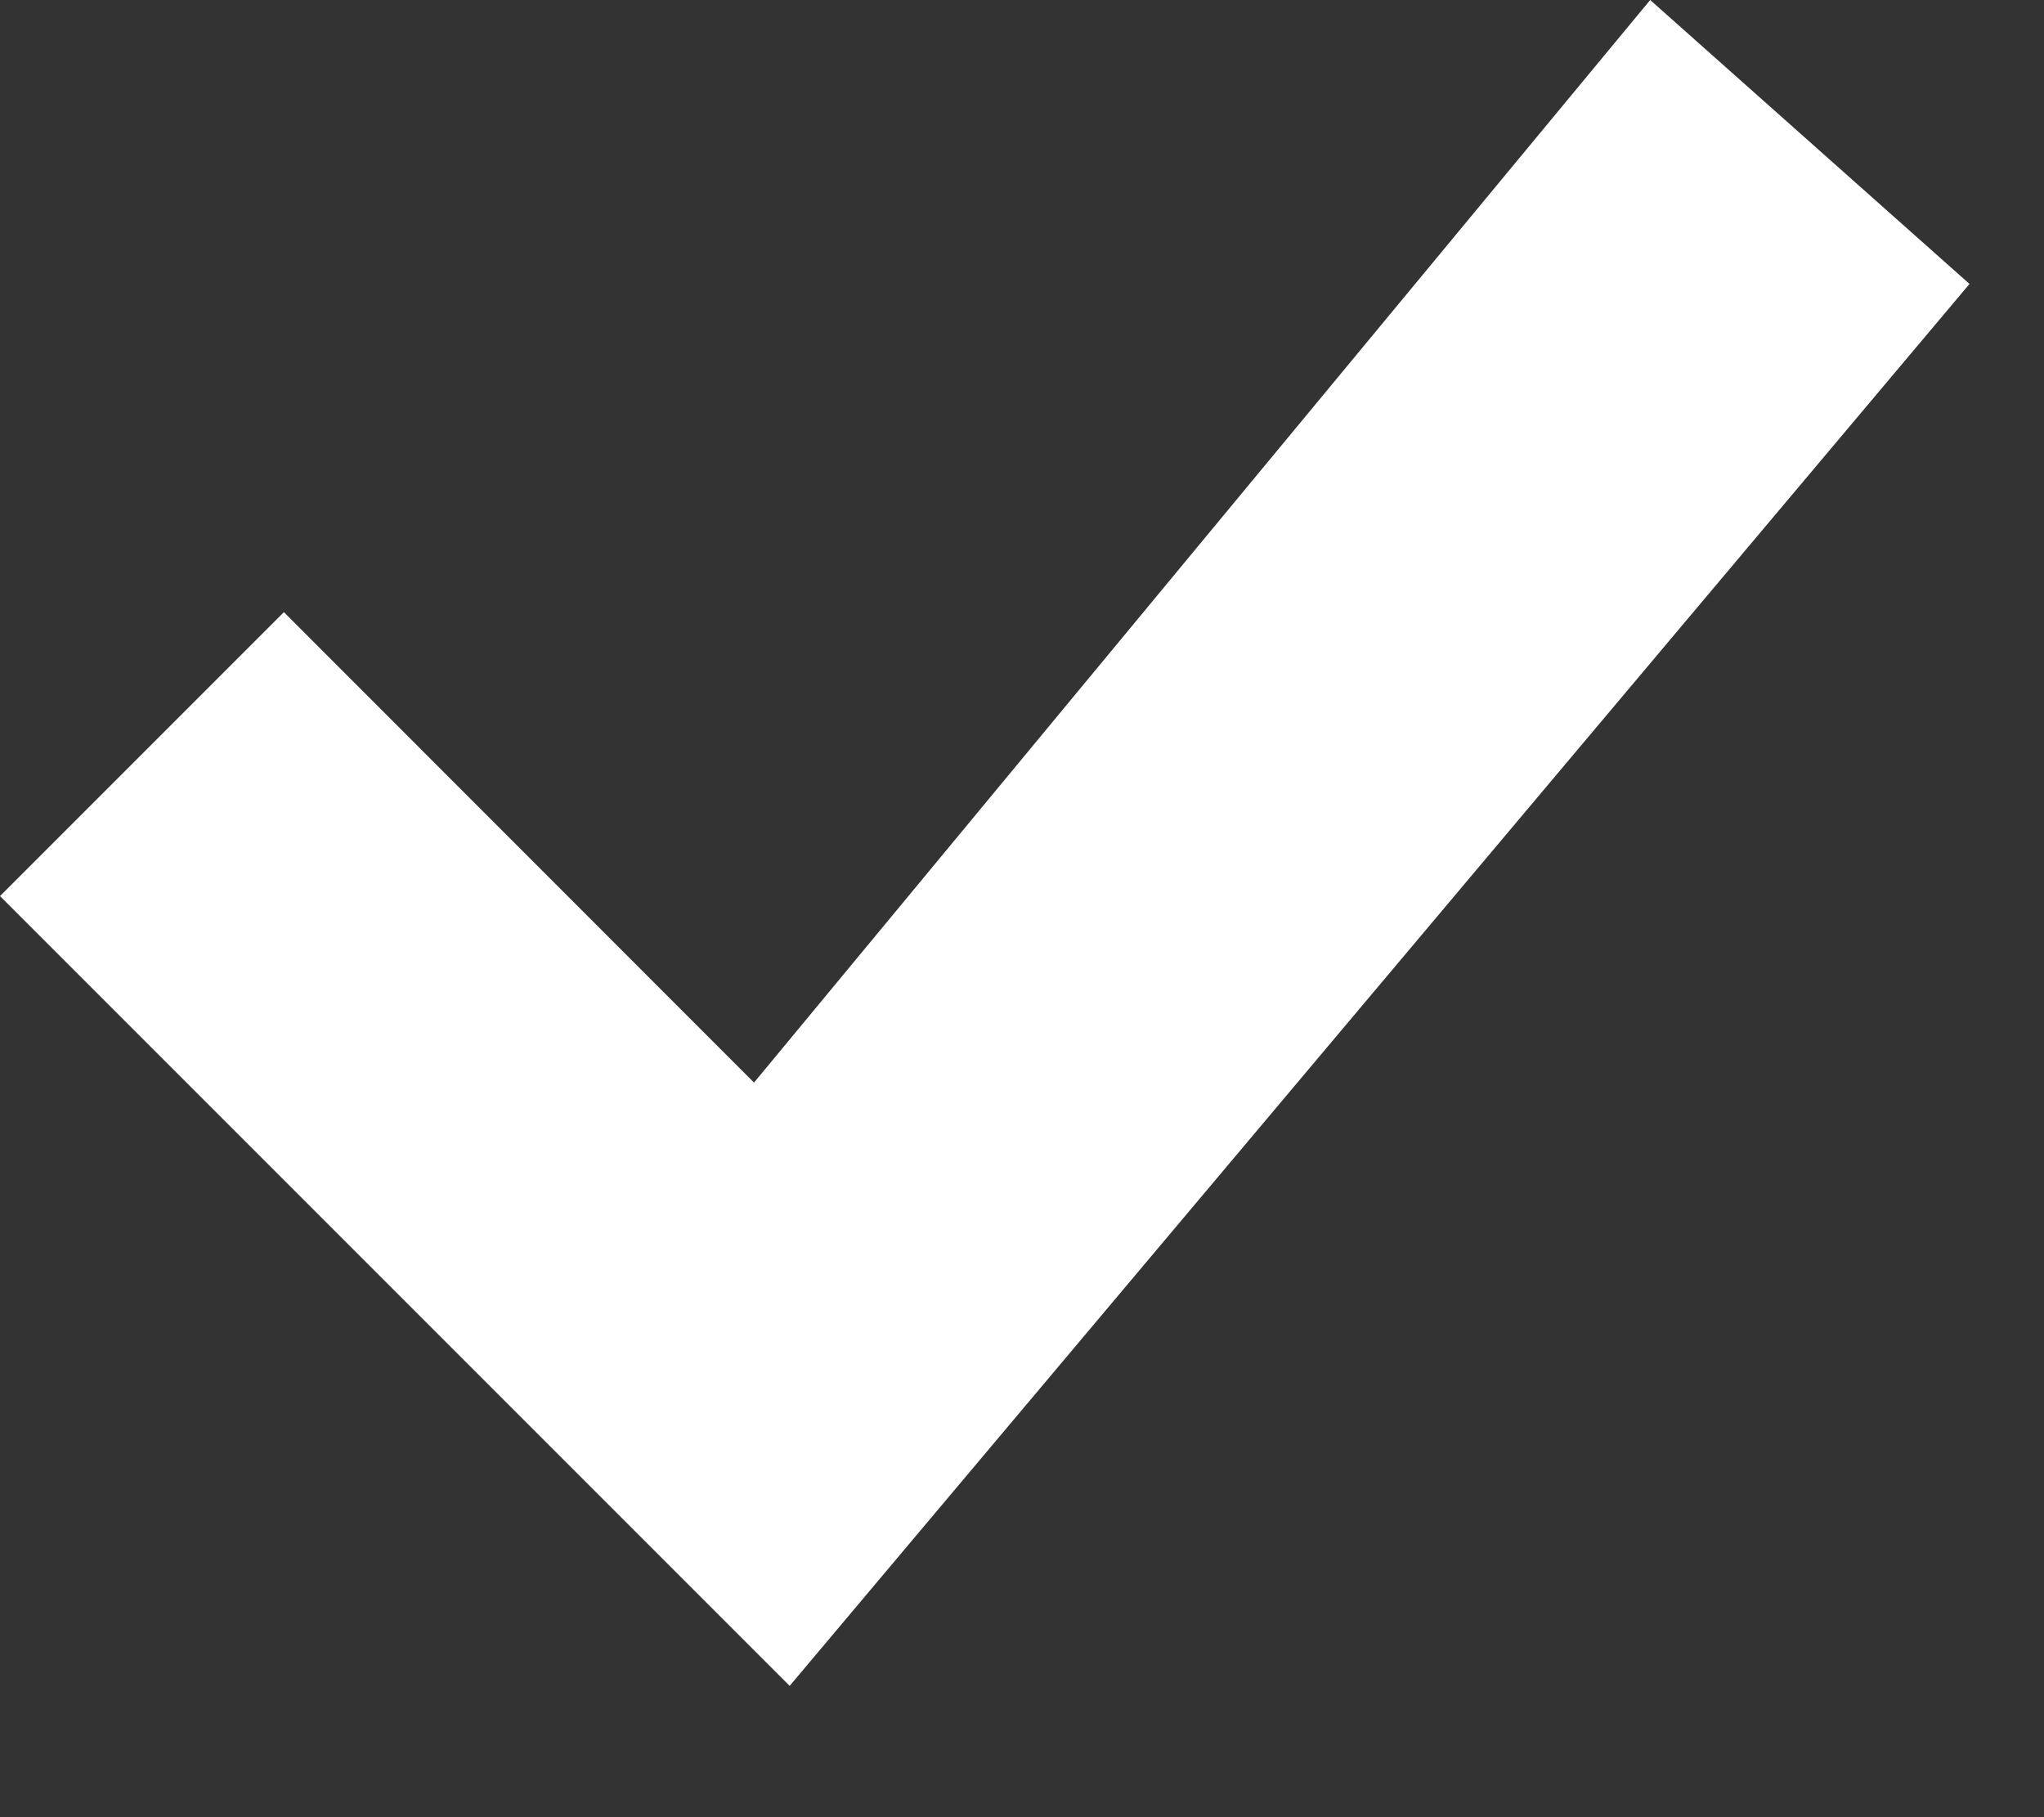 <svg width="9" height="8" viewBox="0 0 9 8" fill="none" xmlns="http://www.w3.org/2000/svg">
<rect x="0" y="0" width="9" height="8" fill="#333333" stroke="none"/>
<path id="Vector" d="M0 3.945L1.25 2.695L3.32 4.766L7.266 0L8.672 1.25L3.477 7.422L0 3.945Z" fill="white"/>
</svg>

